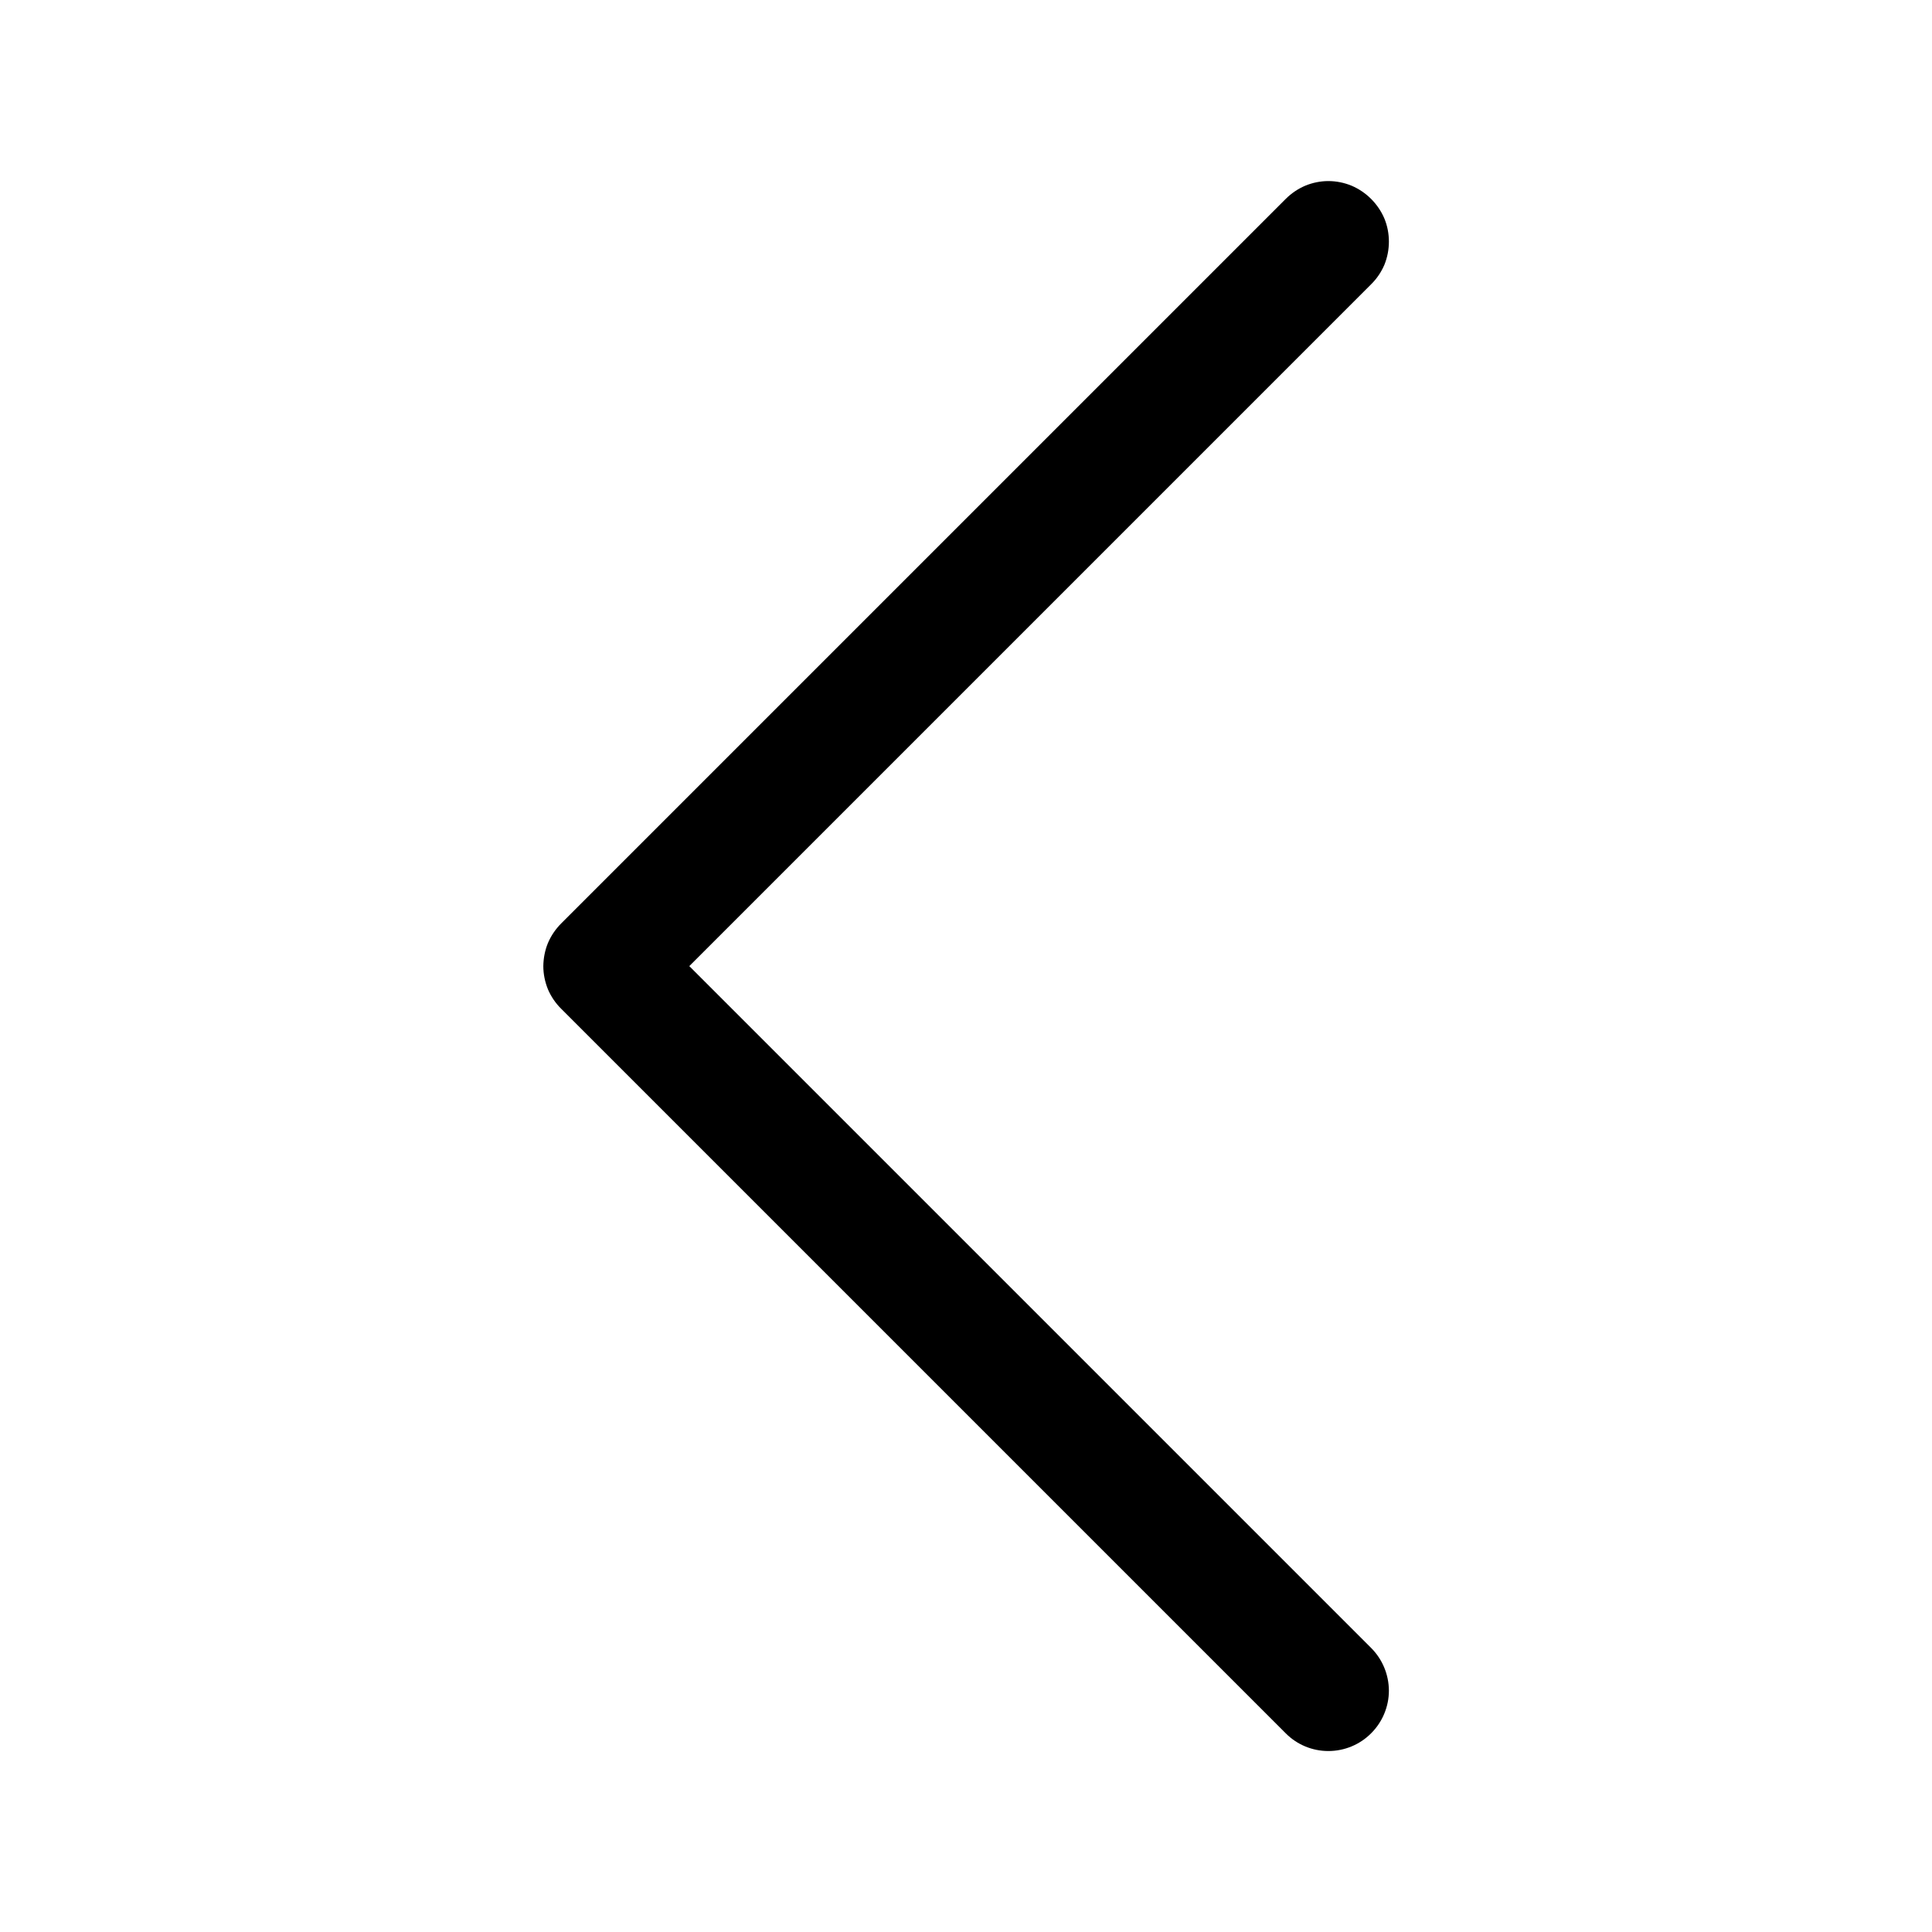 <svg viewBox="0 0 18 18" fill="none" xmlns="http://www.w3.org/2000/svg">
<path d="M12.376 1.687C12.45 1.687 12.524 1.702 12.592 1.73C12.66 1.759 12.722 1.801 12.774 1.853C12.827 1.906 12.869 1.968 12.898 2.036C12.926 2.104 12.94 2.177 12.94 2.251C12.94 2.325 12.926 2.398 12.898 2.467C12.869 2.535 12.827 2.597 12.774 2.649L6.422 9.001L12.774 15.353C12.88 15.459 12.939 15.601 12.94 15.751C12.94 15.9 12.88 16.044 12.774 16.149C12.669 16.255 12.525 16.314 12.376 16.314C12.227 16.314 12.084 16.255 11.979 16.149L5.229 9.399C5.176 9.347 5.134 9.285 5.105 9.217C5.077 9.148 5.062 9.075 5.062 9.001C5.063 8.927 5.077 8.854 5.105 8.786C5.134 8.718 5.176 8.656 5.229 8.603L11.979 1.853C12.031 1.801 12.093 1.759 12.161 1.73C12.229 1.702 12.302 1.687 12.376 1.687Z" fill="currentColor"/>
</svg>
